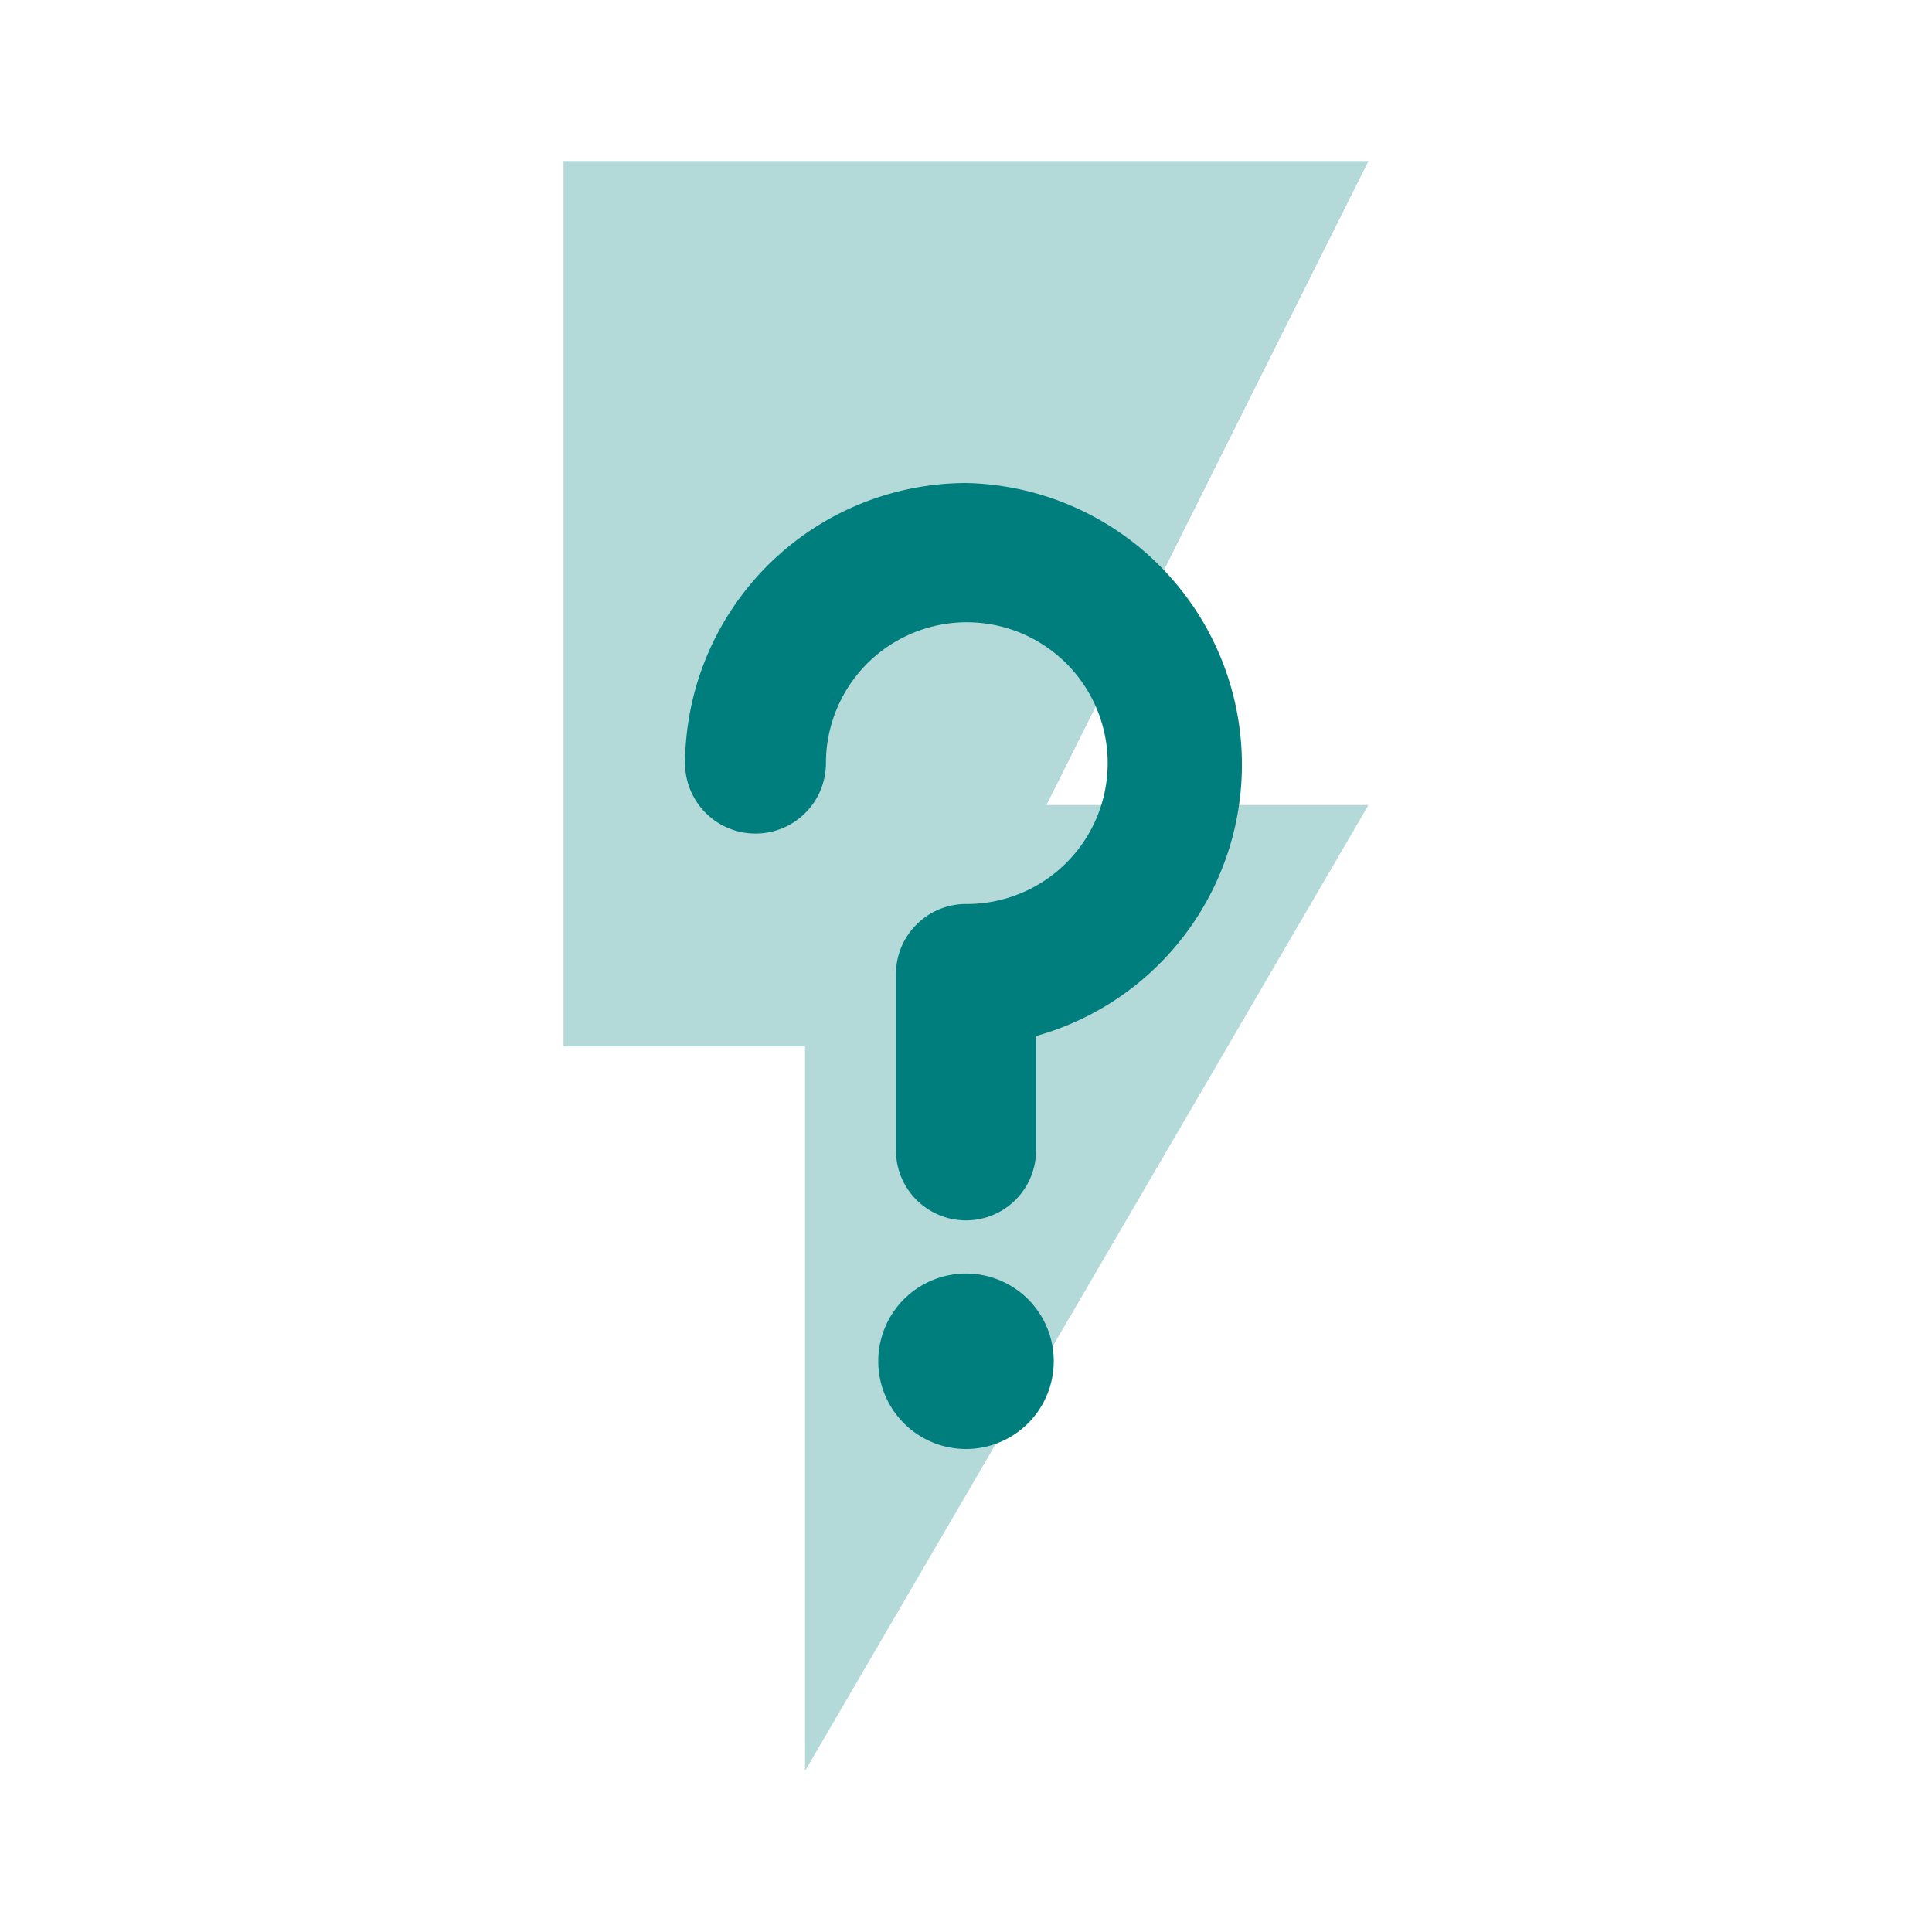 <svg xmlns="http://www.w3.org/2000/svg" height="24" width="24"><path d="M7 2v11h3v9l7-12h-4l4-8z" fill="teal" fill-opacity=".3"/><g fill="#007e7e"><path d="M12 6a3.5 3.5 0 0 1 .87 6.87v1.42a.87.87 0 1 1-1.74 0V12.1c0-.48.39-.87.87-.87a1.75 1.75 0 1 0-1.74-1.75.87.87 0 0 1-1.75 0A3.5 3.5 0 0 1 12.01 6zM12 15.82a1.09 1.09 0 0 1 1.09 1.09A1.09 1.09 0 0 1 12 18a1.09 1.09 0 0 1-1.09-1.1 1.09 1.09 0 0 1 1.1-1.08z"/></g></svg>